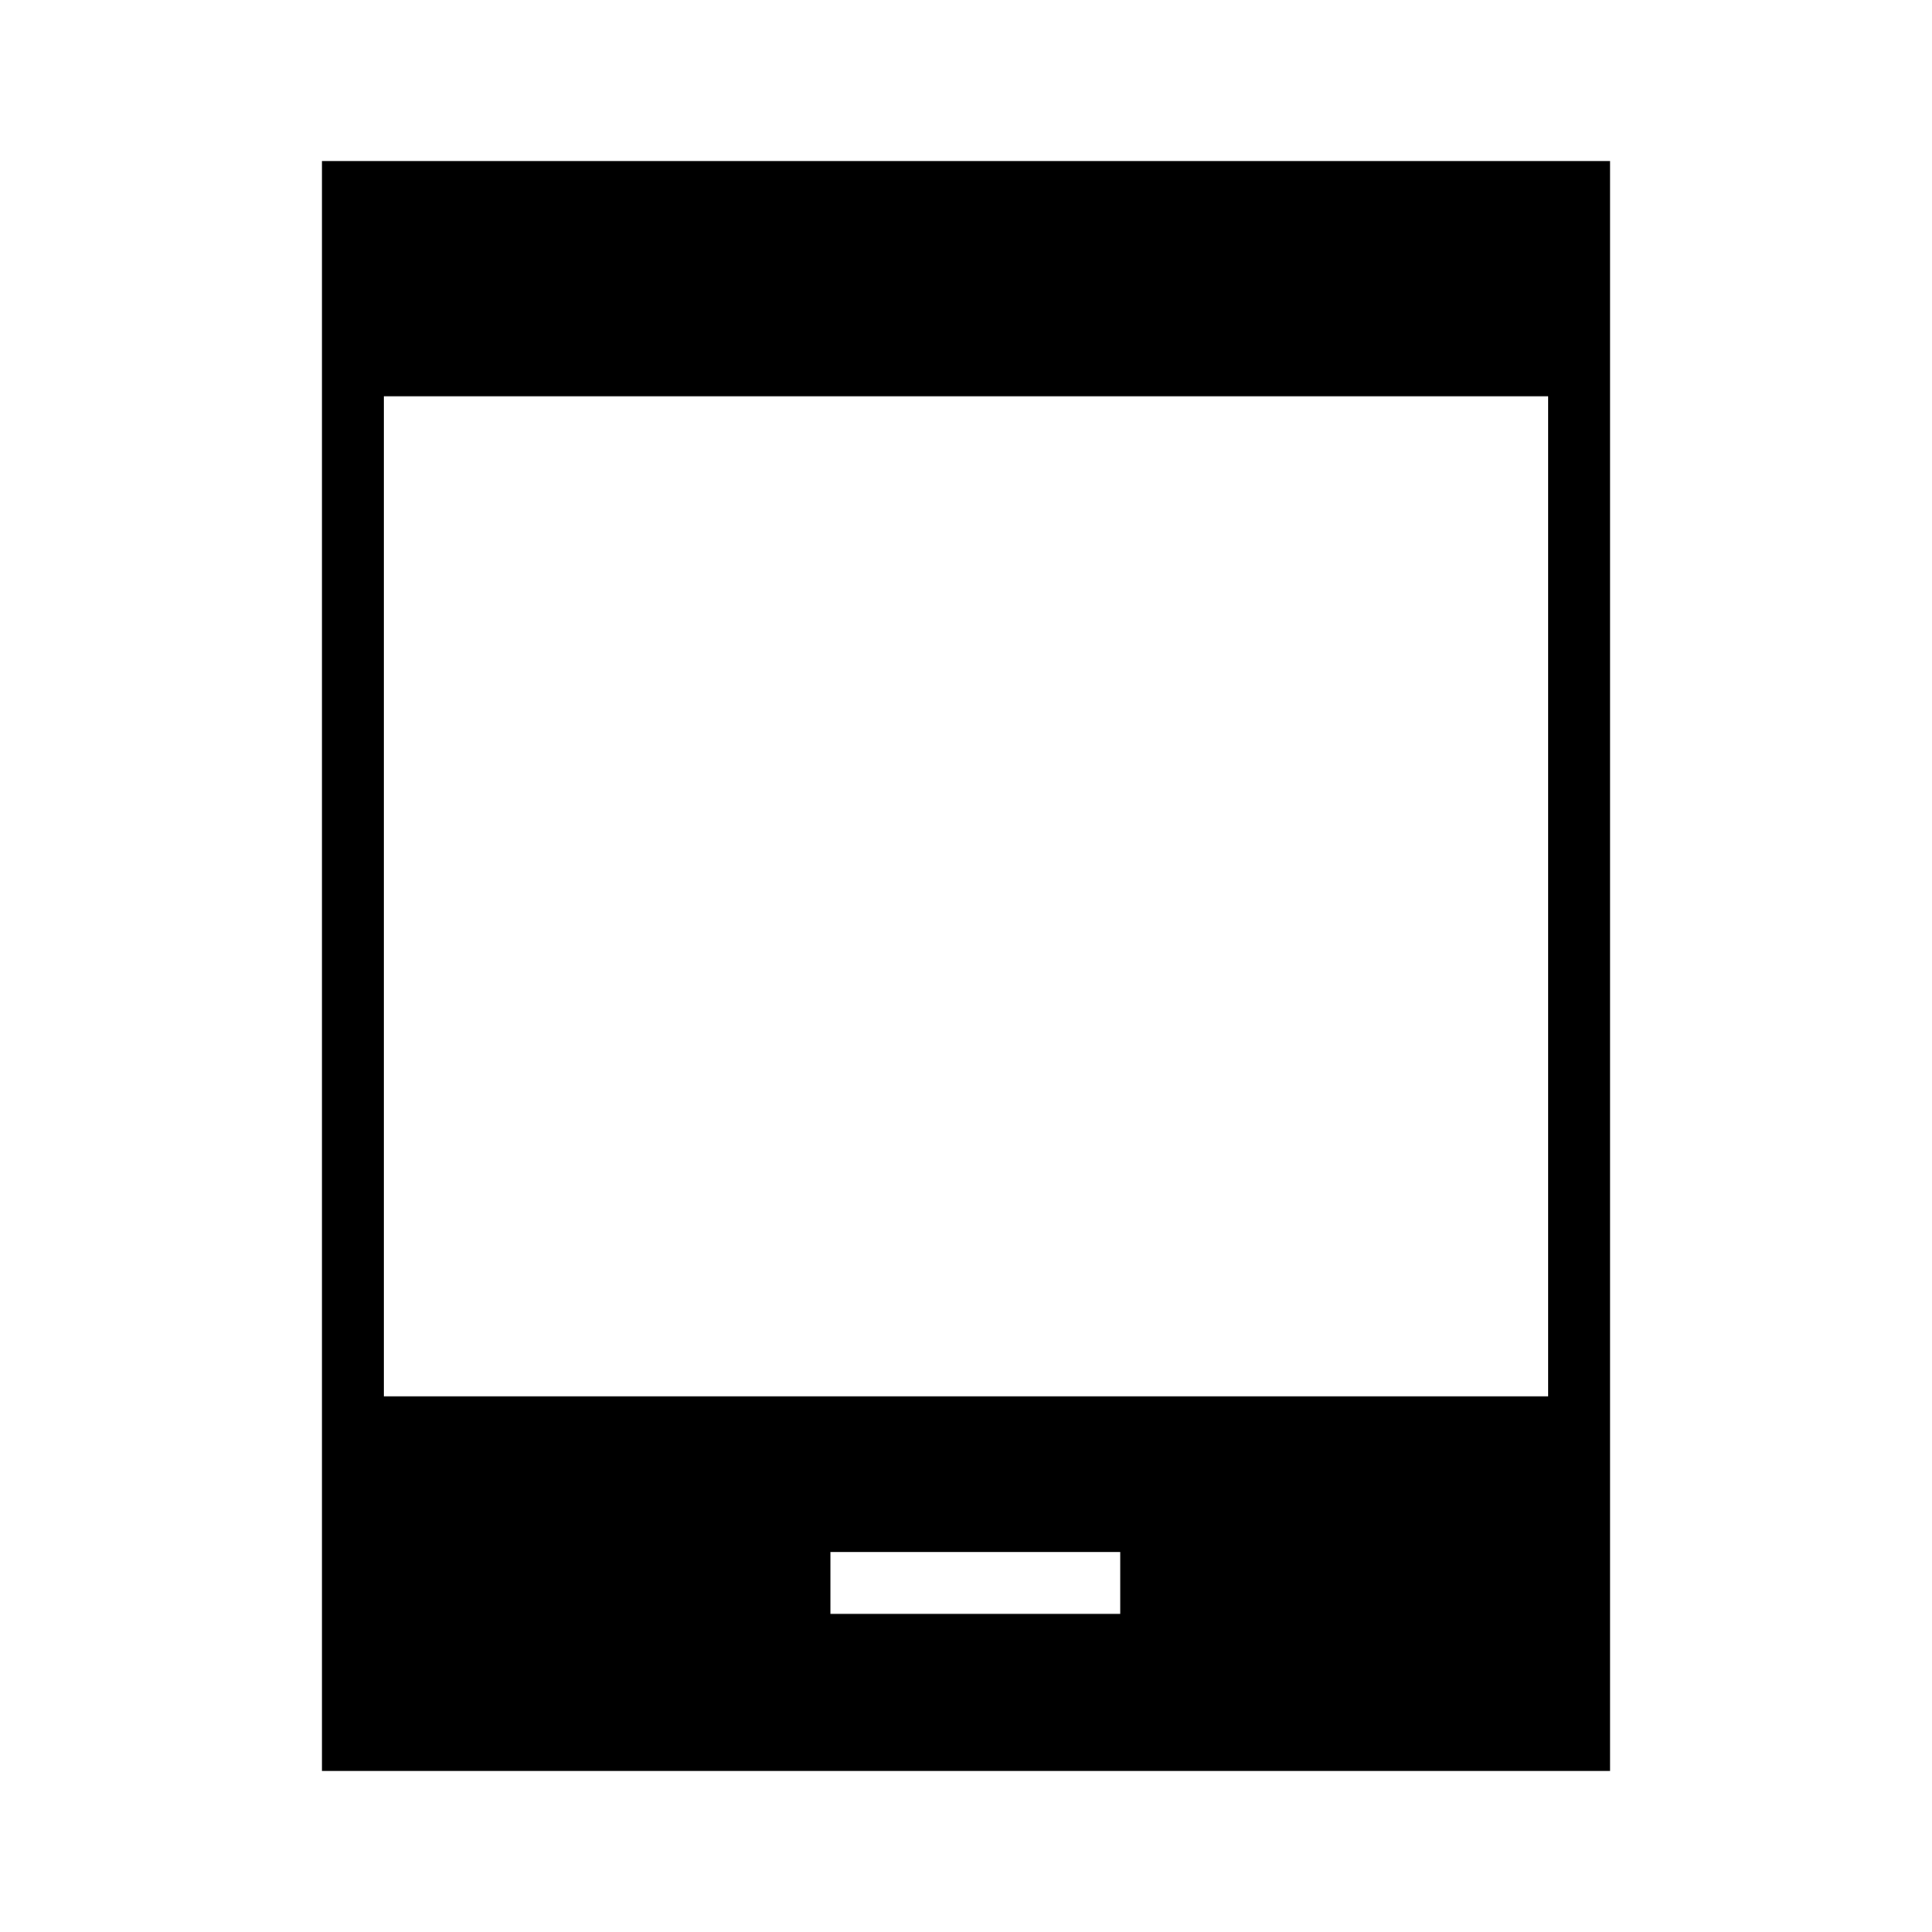 <svg xmlns="http://www.w3.org/2000/svg" height="48" viewBox="0 -960 960 960" width="48"><path d="M160-80v-800h640v800H160Zm252.62-78.08h144v-30.77h-144v30.77ZM190.77-266.15h578.46v-496.93H190.77v496.93Z"/></svg>
